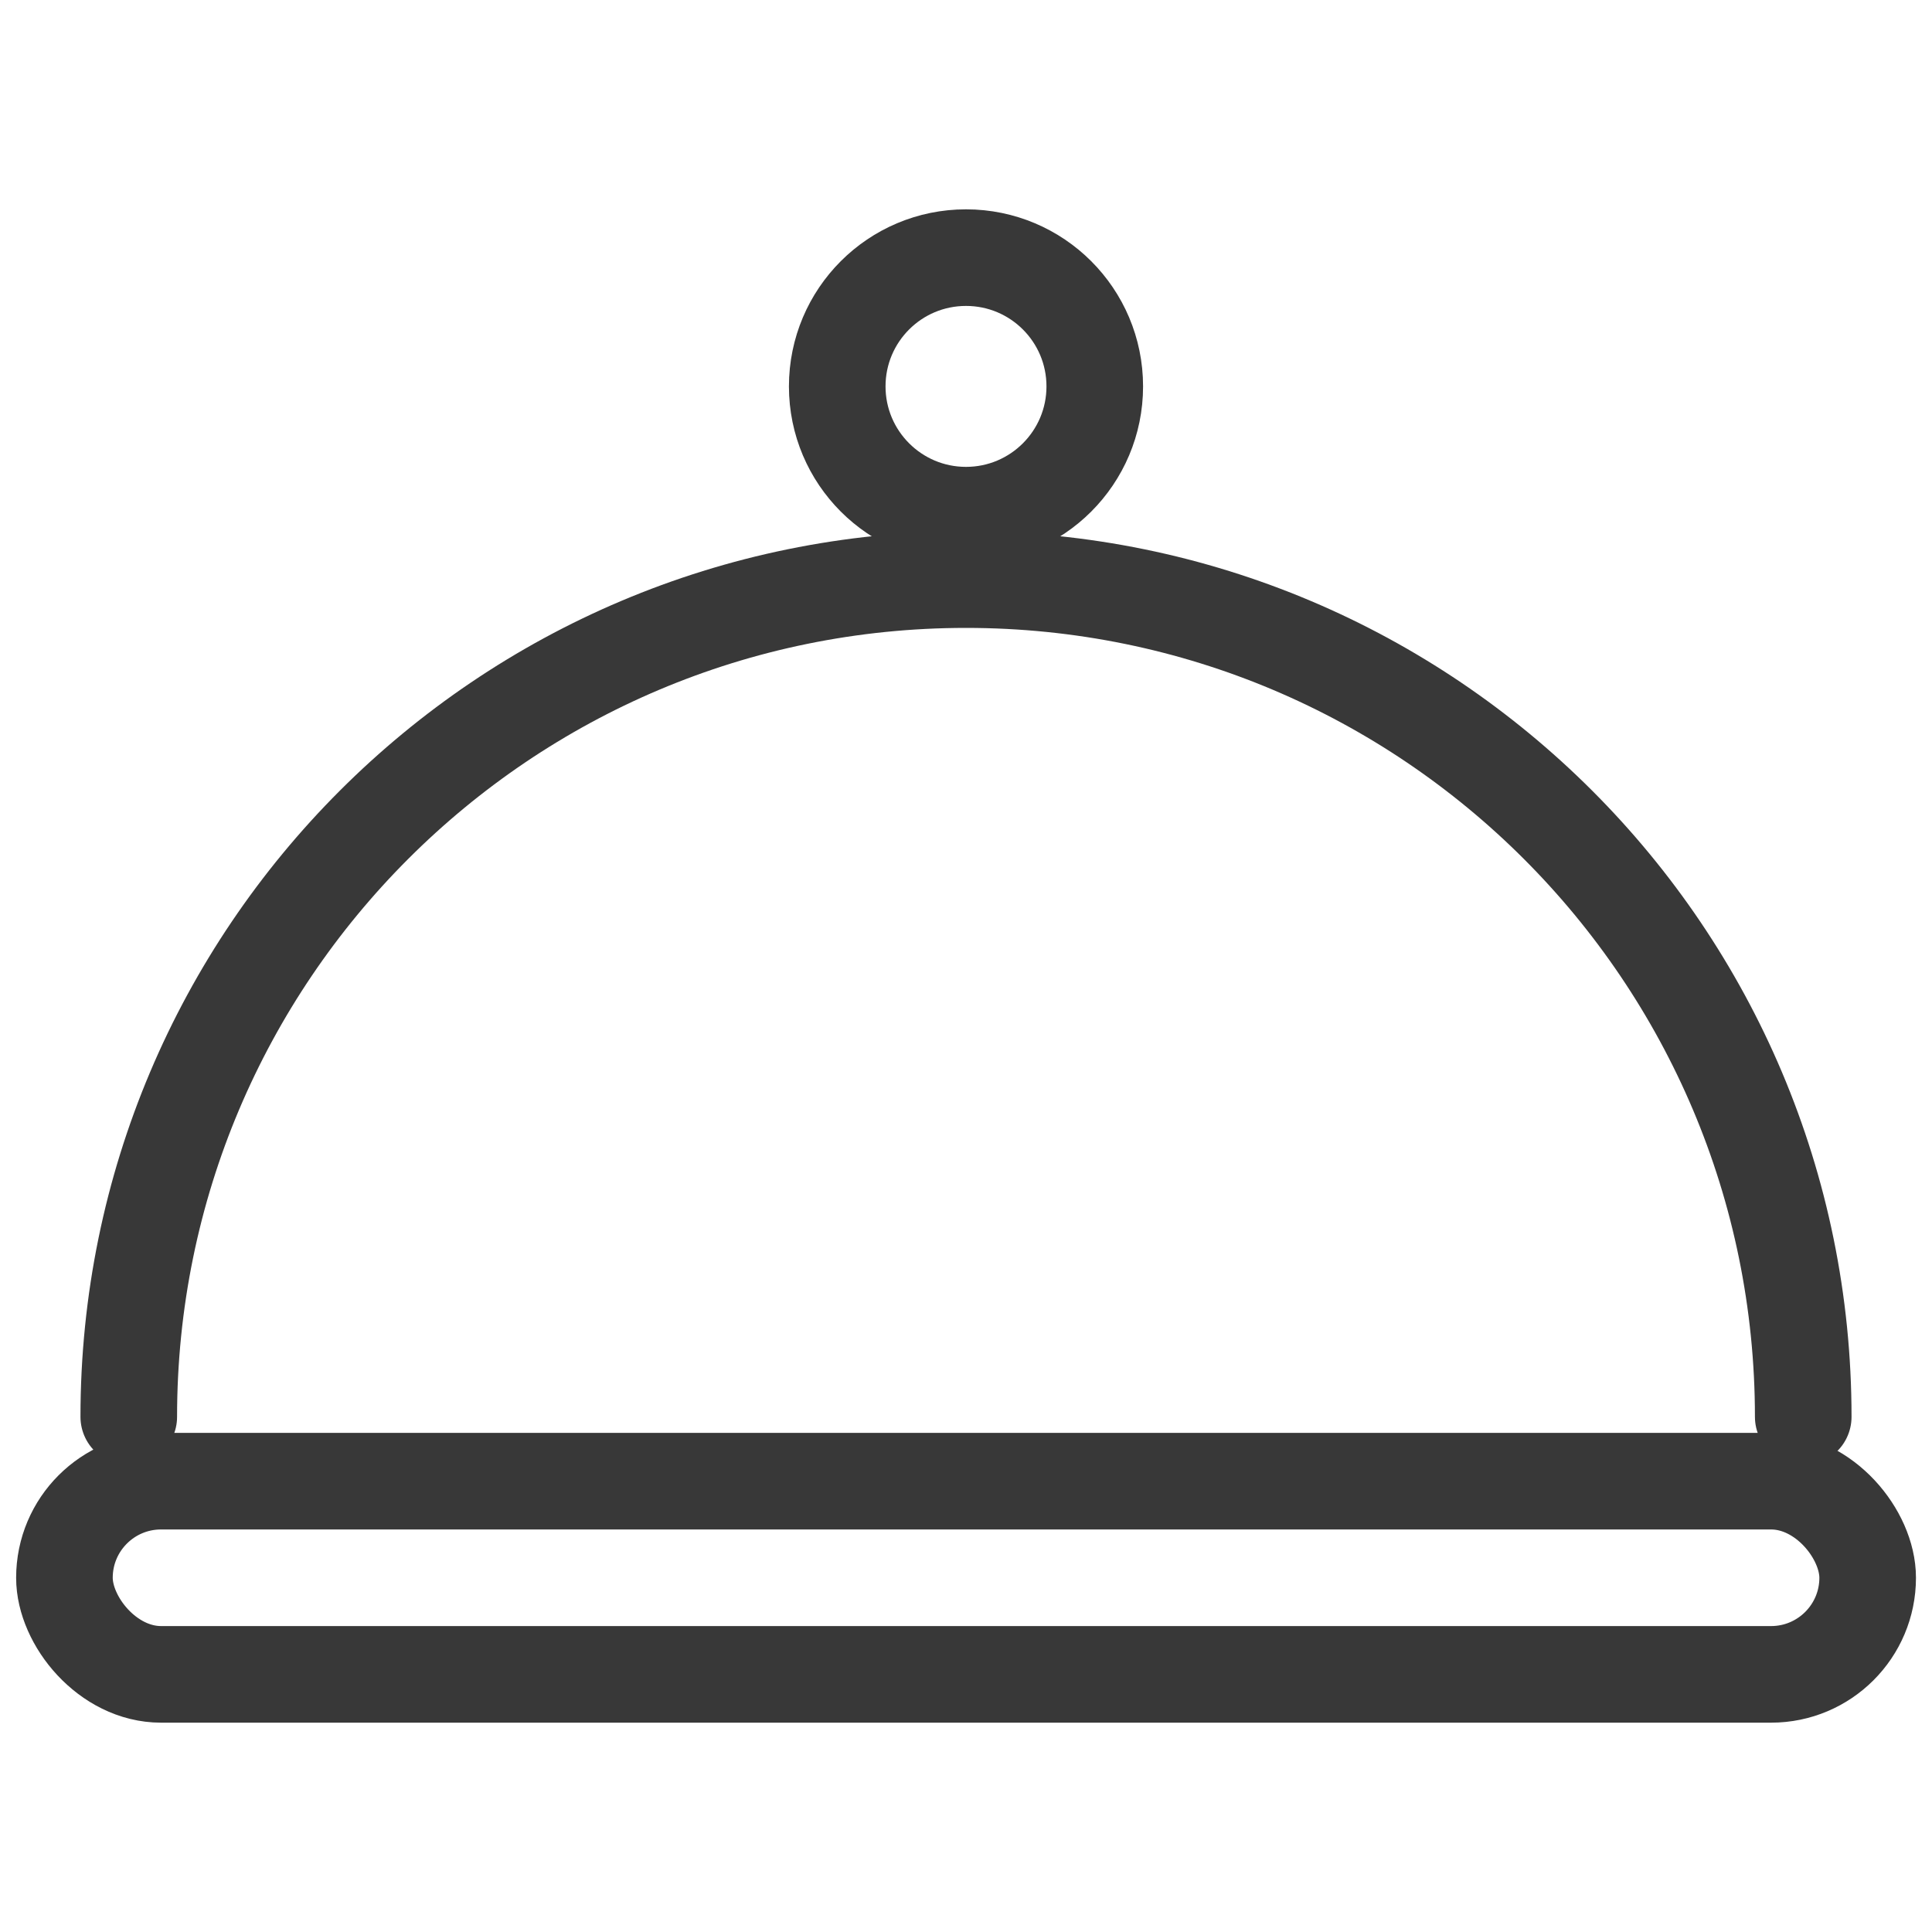 <svg width="20" height="20" viewBox="0 0 20 20" fill="none" xmlns="http://www.w3.org/2000/svg">
<g id="ic">
<g id="icon">
<rect id="Rectangle" x="0.667" y="15.333" width="18.667" height="2" rx="1" stroke="#383838" stroke-linecap="round"/>
<path id="Path" d="M18.667 14.667C18.667 9.88 14.787 6 10 6C5.214 6 1.333 9.88 1.333 14.667" stroke="#383838" stroke-linecap="round"/>
<path id="Oval" fill-rule="evenodd" clip-rule="evenodd" d="M10 5.333C10.736 5.333 11.333 4.736 11.333 4C11.333 3.263 10.736 2.667 10 2.667C9.264 2.667 8.667 3.263 8.667 4C8.667 4.736 9.264 5.333 10 5.333Z" stroke="#383838" stroke-linecap="round"/>
</g>
</g>
</svg>

